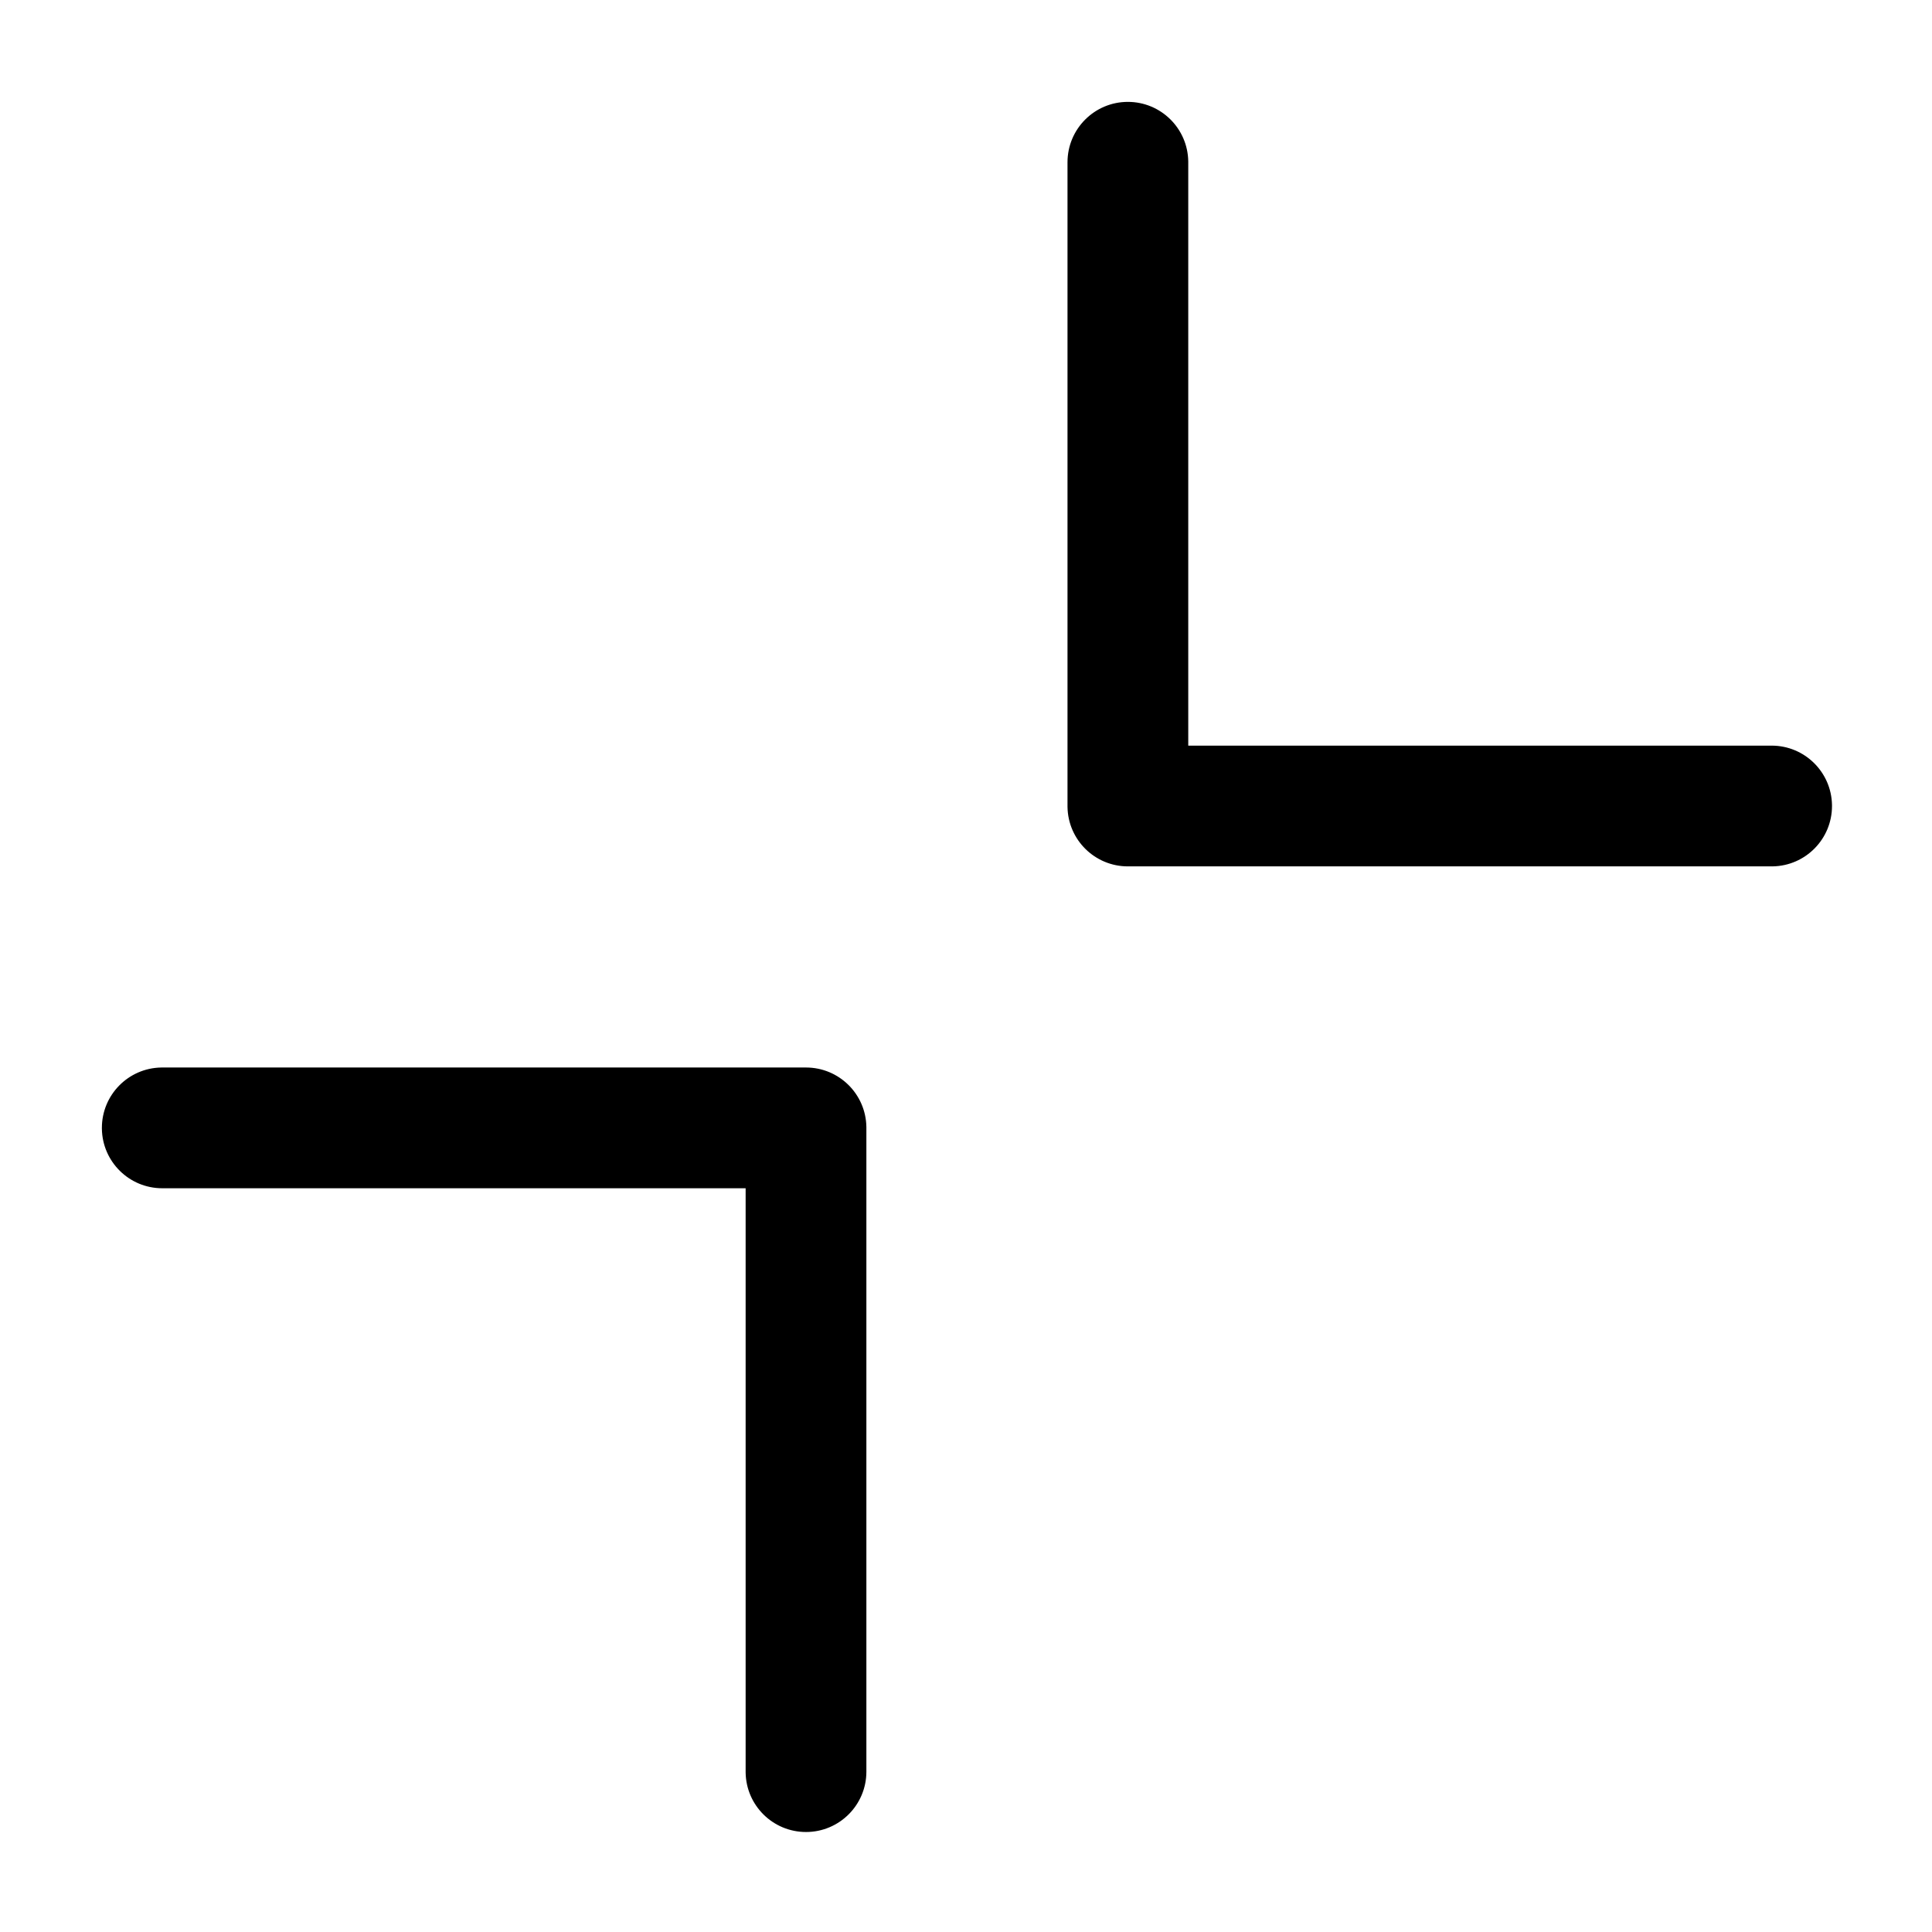 <?xml version="1.0" standalone="no"?><!DOCTYPE svg PUBLIC "-//W3C//DTD SVG 1.1//EN" "http://www.w3.org/Graphics/SVG/1.1/DTD/svg11.dtd"><svg t="1748426861273" class="icon" viewBox="0 0 1024 1024" version="1.1" xmlns="http://www.w3.org/2000/svg" p-id="43705" width="16" height="16" xmlns:xlink="http://www.w3.org/1999/xlink"><path d="M427.2 565.8c17.496 0 31.713 14.042 31.996 31.47l0.004 0.53V939c0 17.673-14.327 32-32 32-17.496 0-31.713-14.042-31.996-31.47l-0.004-0.53V629.799L86 629.8c-17.496 0-31.713-14.042-31.996-31.47L54 597.8c0-17.496 14.042-31.713 31.47-31.996l0.53-0.004h341.2zM597.8 54c17.496 0 31.713 14.042 31.996 31.47l0.004 0.53-0.001 309.2H939c17.496 0 31.713 14.042 31.996 31.47l0.004 0.53c0 17.496-14.042 31.713-31.47 31.996l-0.53 0.004H597.8c-17.496 0-31.713-14.042-31.996-31.47l-0.004-0.53V86c0-17.673 14.327-32 32-32z" p-id="43706"></path></svg>